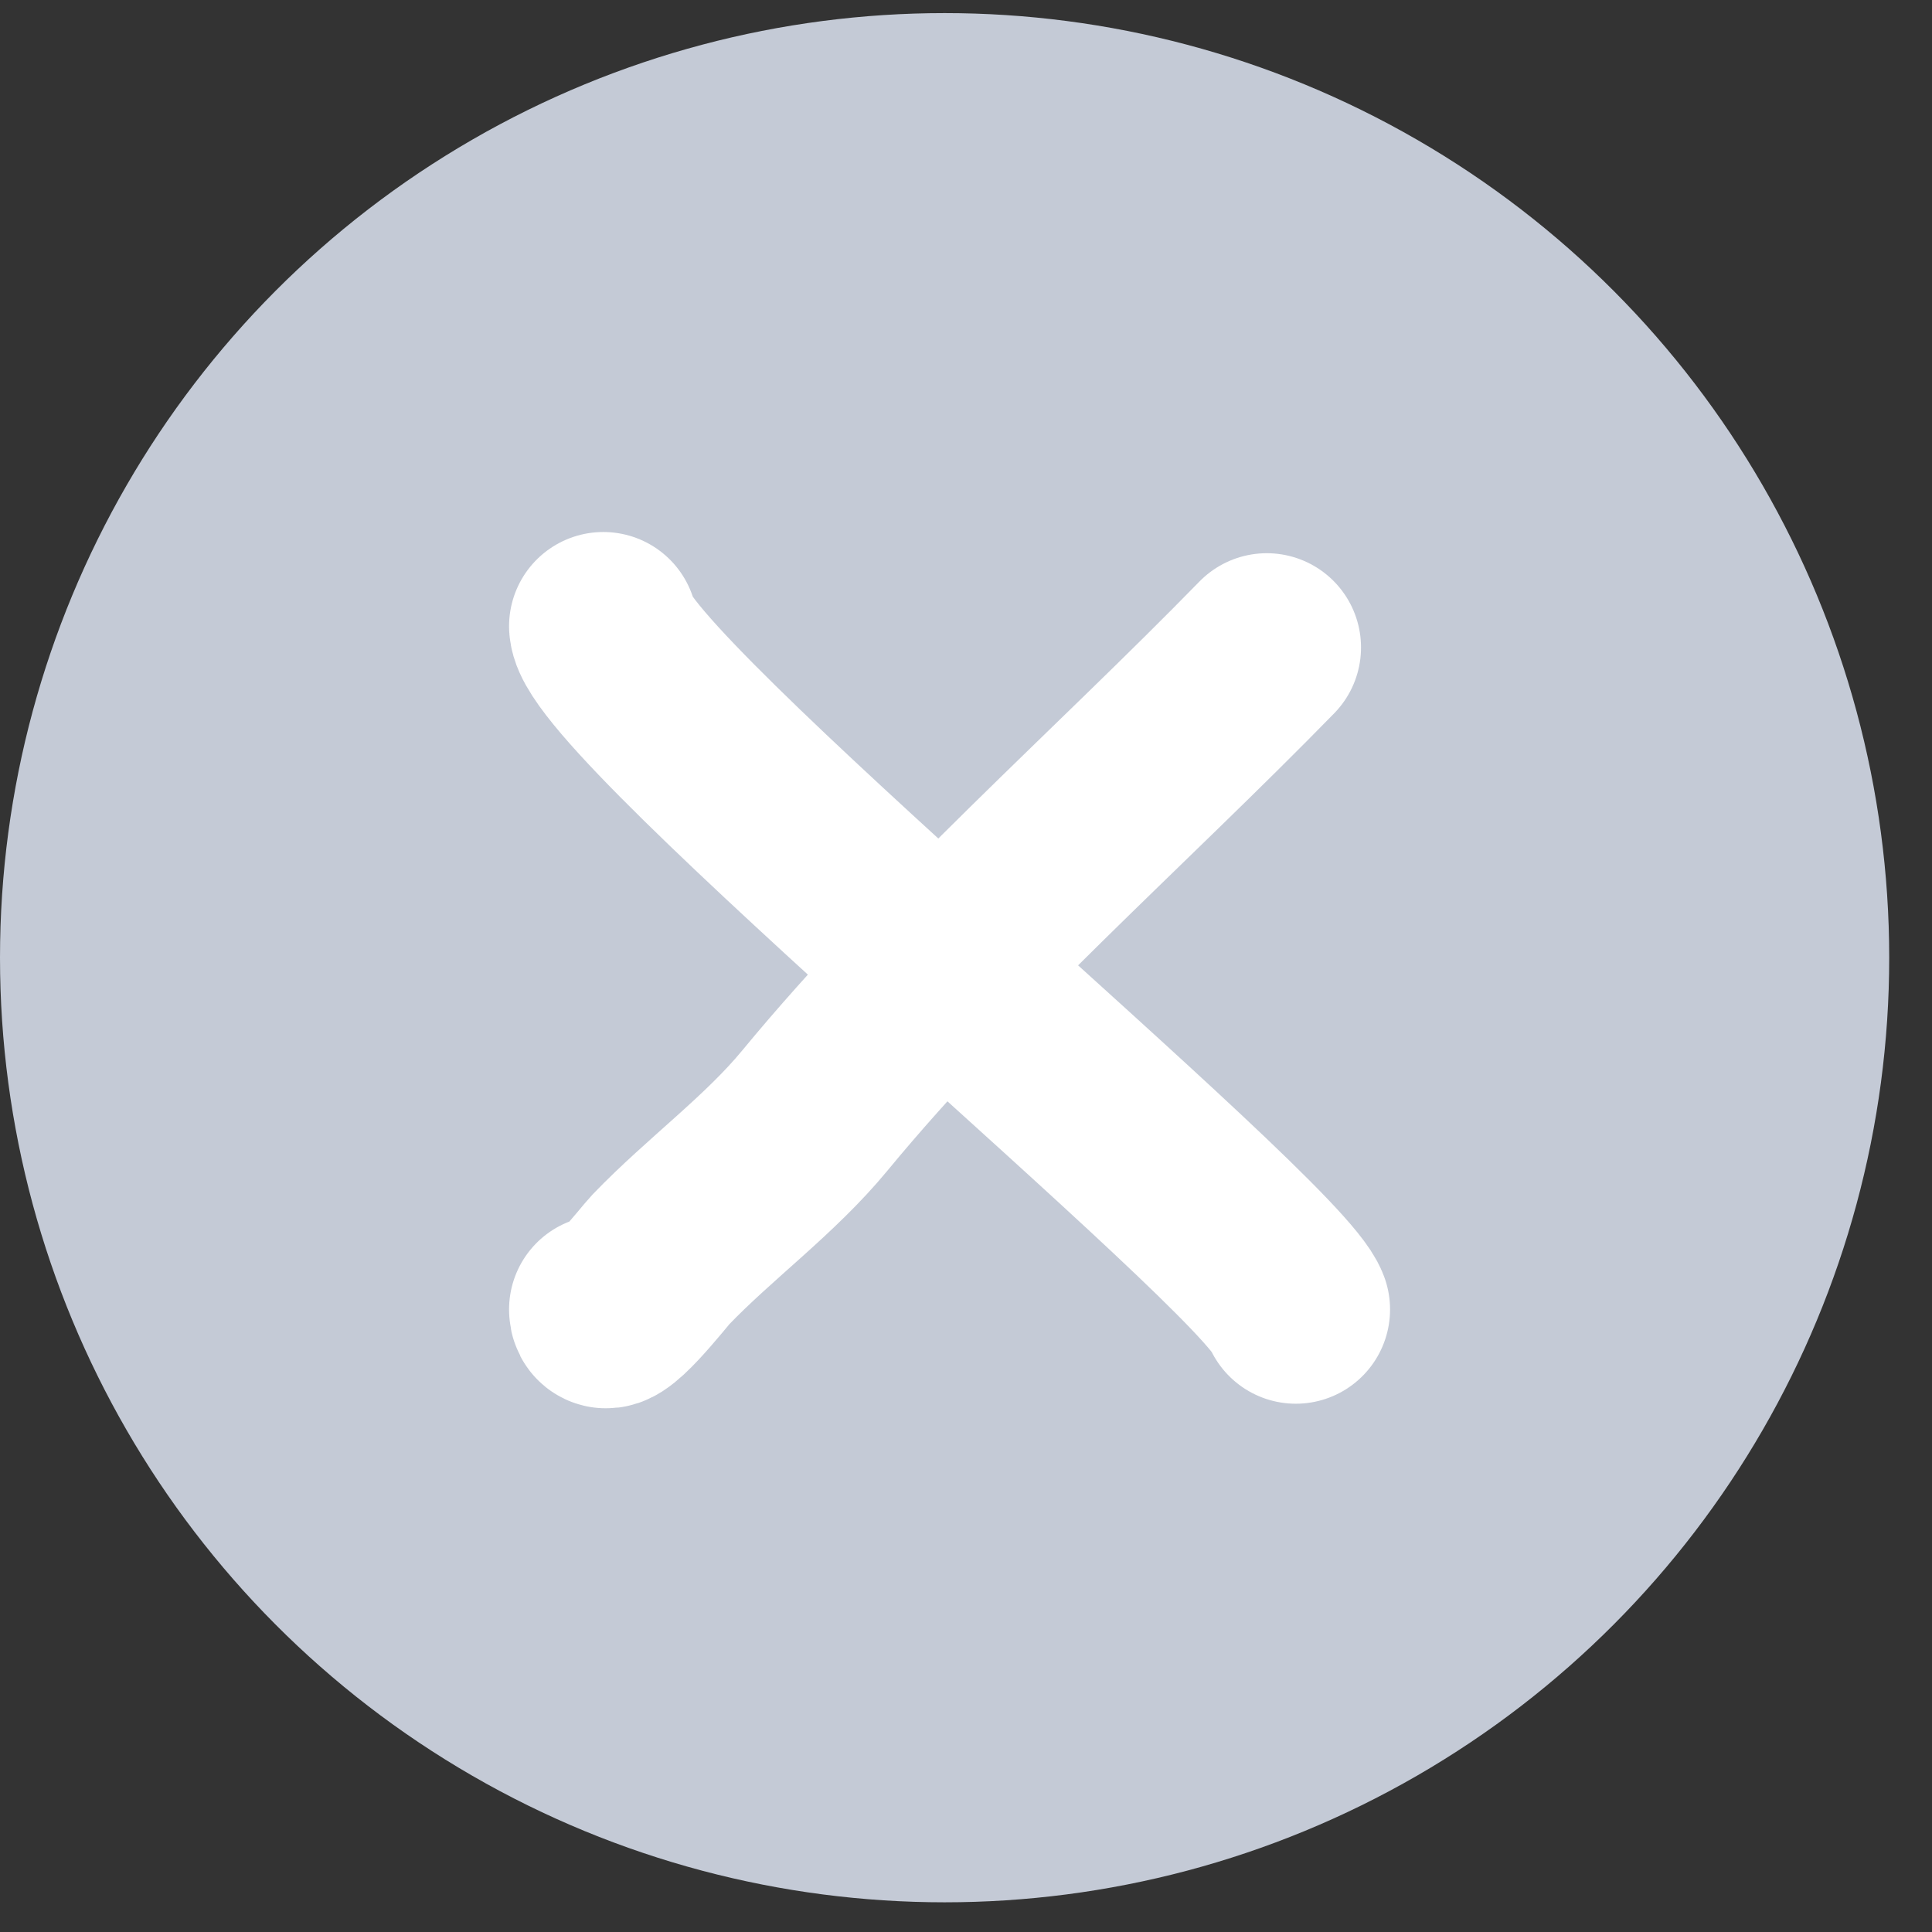 <svg width="41" height="41" viewBox="0 0 41 41" fill="none" xmlns="http://www.w3.org/2000/svg">
<rect x="0" y="0" width="41" height="41" fill="#333333" stroke="none"/>
<circle cx="20.046" cy="20.324" r="20.046" fill="#C4CAD6"/>
<path d="M12.803 13.29C12.898 14.788 26.98 26.373 27.499 27.789M12.803 27.789C12.809 28.262 13.881 26.877 14.022 26.73C15.068 25.642 16.333 24.73 17.291 23.569C20.158 20.093 23.811 16.89 26.883 13.74" stroke="white" stroke-width="4" stroke-linecap="round" stroke-linejoin="round"/>
</svg>
